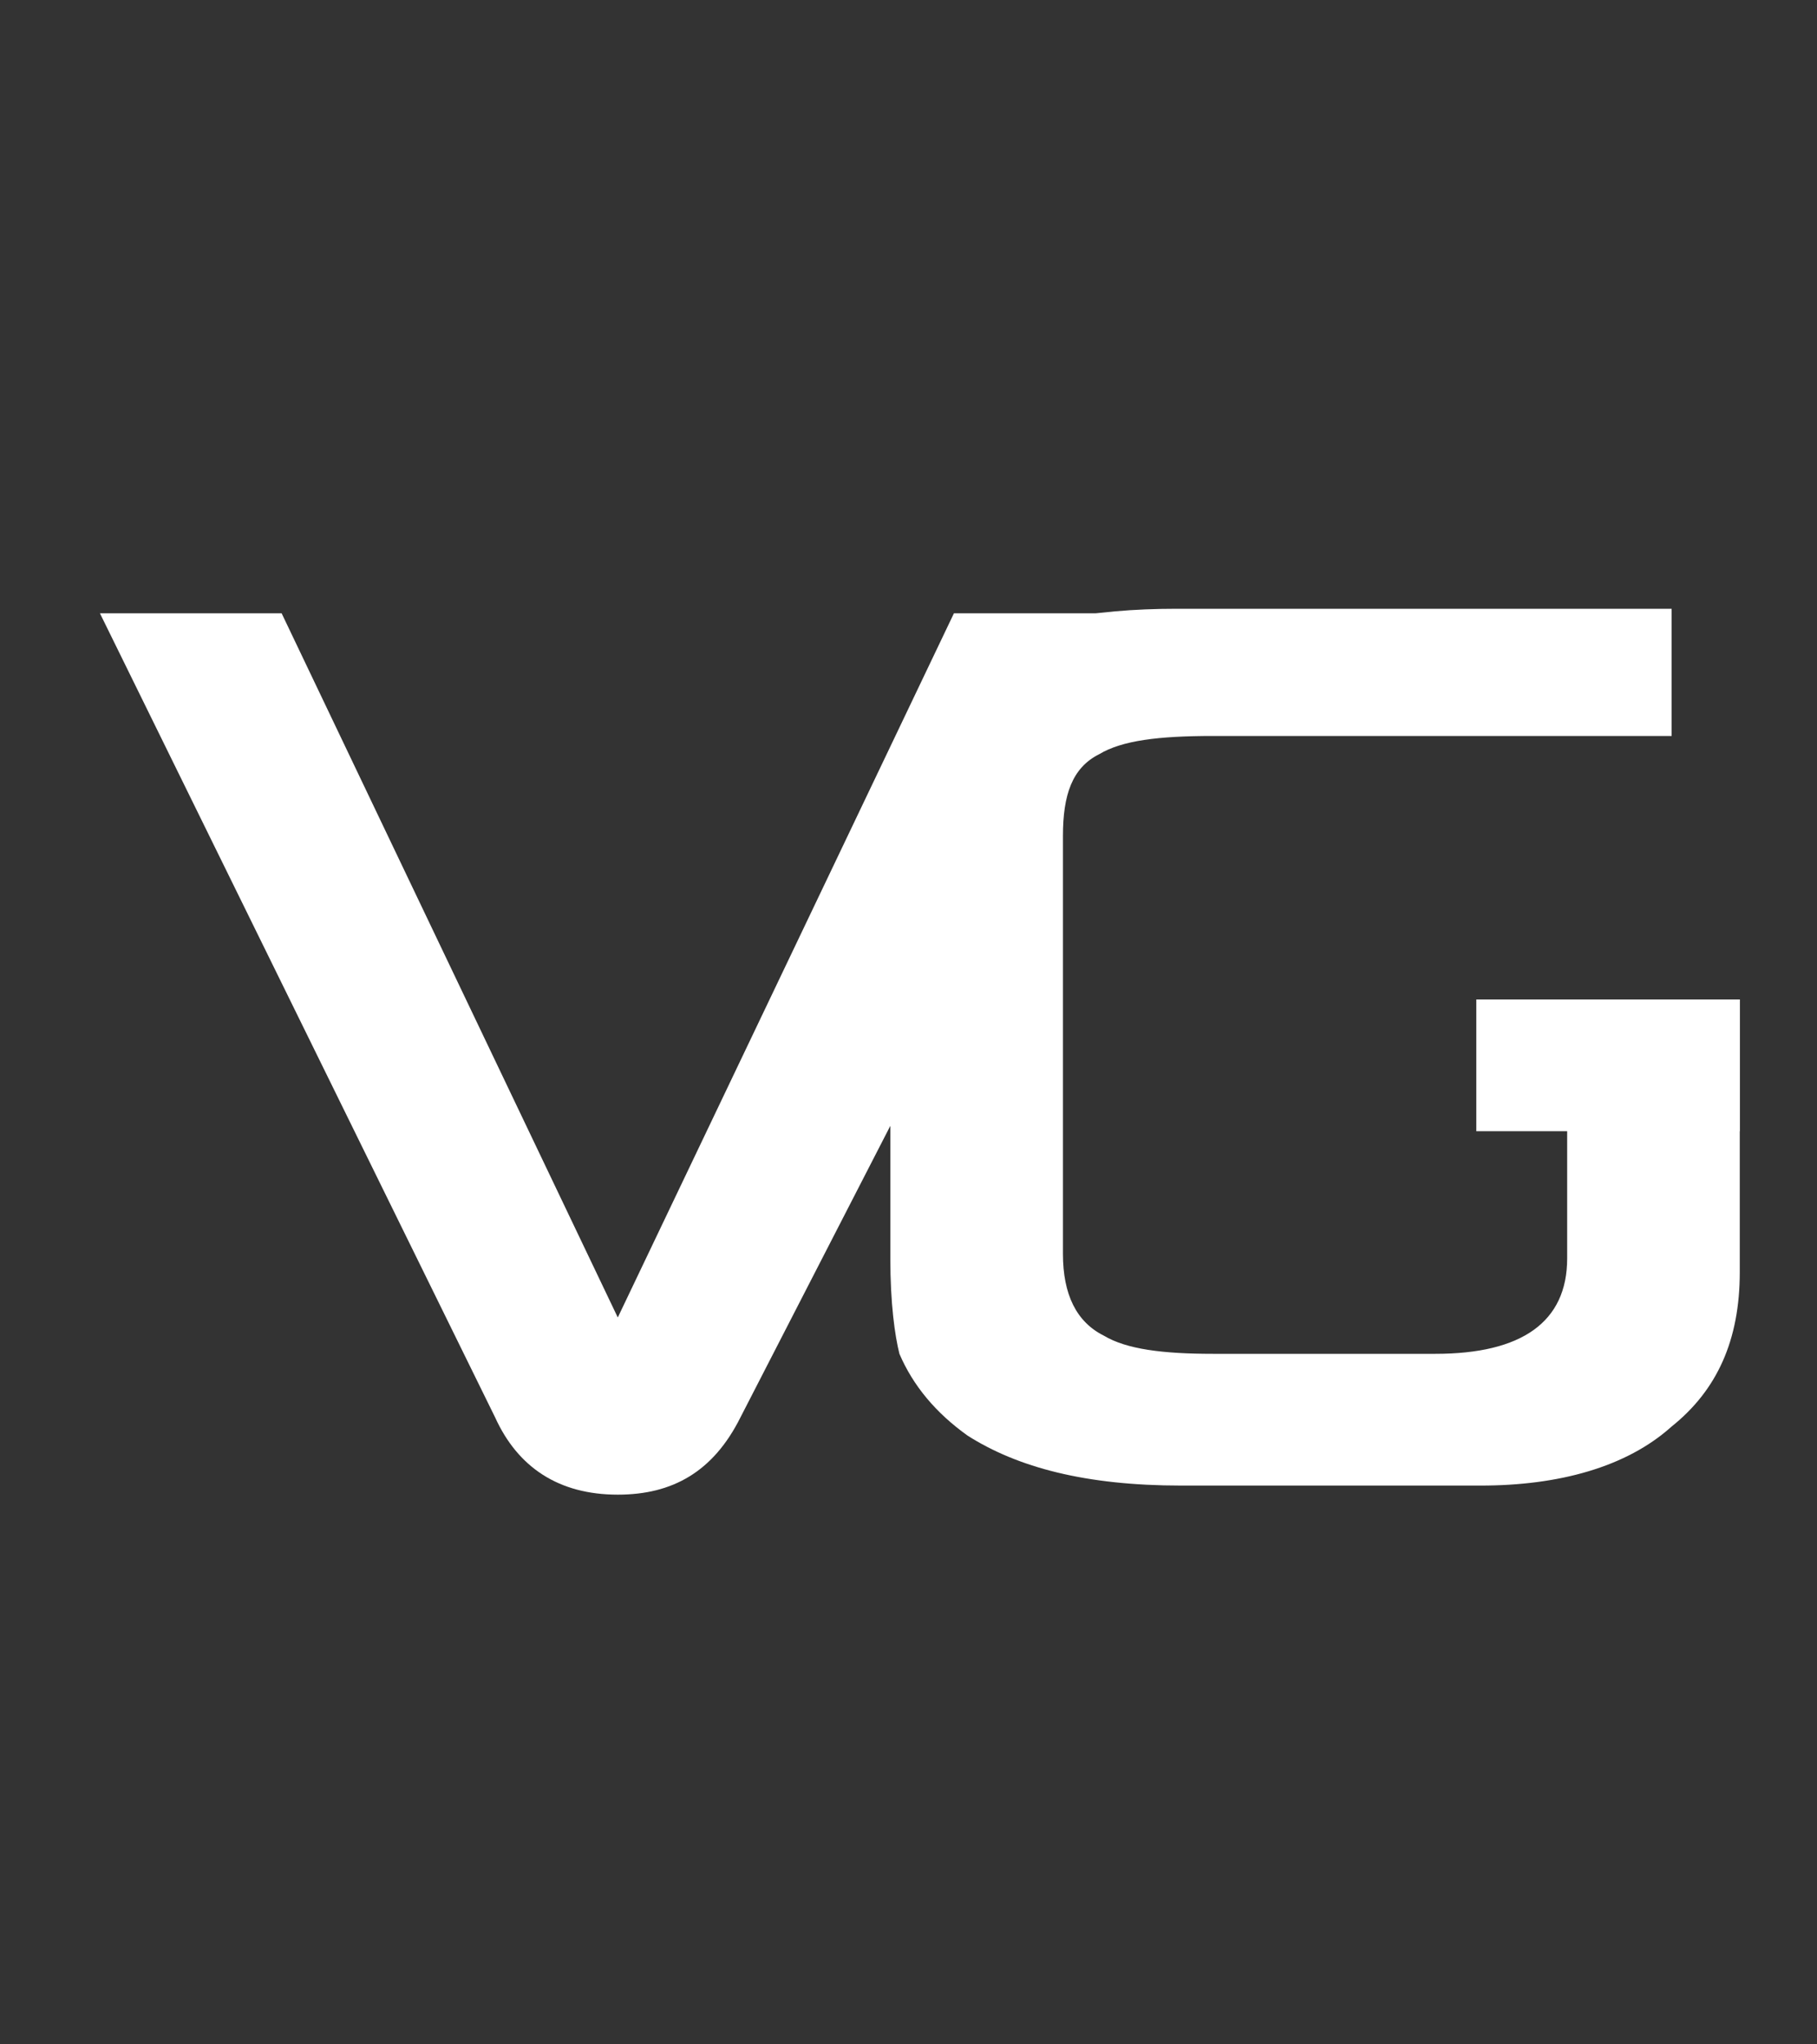 <?xml version="1.0" encoding="utf-8"?>
<!-- Generator: Adobe Illustrator 20.0.0, SVG Export Plug-In . SVG Version: 6.00 Build 0)  -->
<svg version="1.1" id="Layer_2" xmlns="http://www.w3.org/2000/svg" xmlns:xlink="http://www.w3.org/1999/xlink" x="0px" y="0px"
	 viewBox="0 0 40 45" style="enable-background:new 0 0 40 45;" xml:space="preserve">
<rect x="0" y="0" width="40" height="45" fill="#333333" stroke="none"/>
<style type="text/css">
	.st0{fill:#FFFFFF;}
</style>
<g>
	<g>
		<path class="st0" d="M25.4,13.5l-9.1,17.7c-0.6,1.2-1.5,1.7-2.7,1.7c-1.3,0-2.2-0.6-2.7-1.7L2.2,13.5h4L13.6,29L21,13.5H25.4z"/>
		<path class="st0" d="M38.3,28c0,1.5-0.5,2.6-1.5,3.4c-1,0.9-2.5,1.3-4.2,1.3H26c-2.1,0-3.6-0.4-4.7-1.1c-0.7-0.5-1.2-1.1-1.5-1.8
			c-0.1-0.4-0.2-1.1-0.2-2.1V18c0-0.9,0.1-1.6,0.3-2.1c0.3-0.6,0.8-1.1,1.6-1.6c1-0.6,2.5-0.9,4.4-0.9h10.9v2.8H26.7
			c-1.2,0-2,0.1-2.5,0.4c-0.6,0.3-0.8,0.9-0.8,1.8v9.2c0,0.9,0.3,1.5,0.9,1.8c0.5,0.3,1.3,0.4,2.4,0.4h4.9c1.9,0,2.9-0.7,2.9-2.1V22
			h3.8V28z"/>
	</g>
	<rect x="32.5" y="22" class="st0" width="5.8" height="2.9"/>
</g>
</svg>
